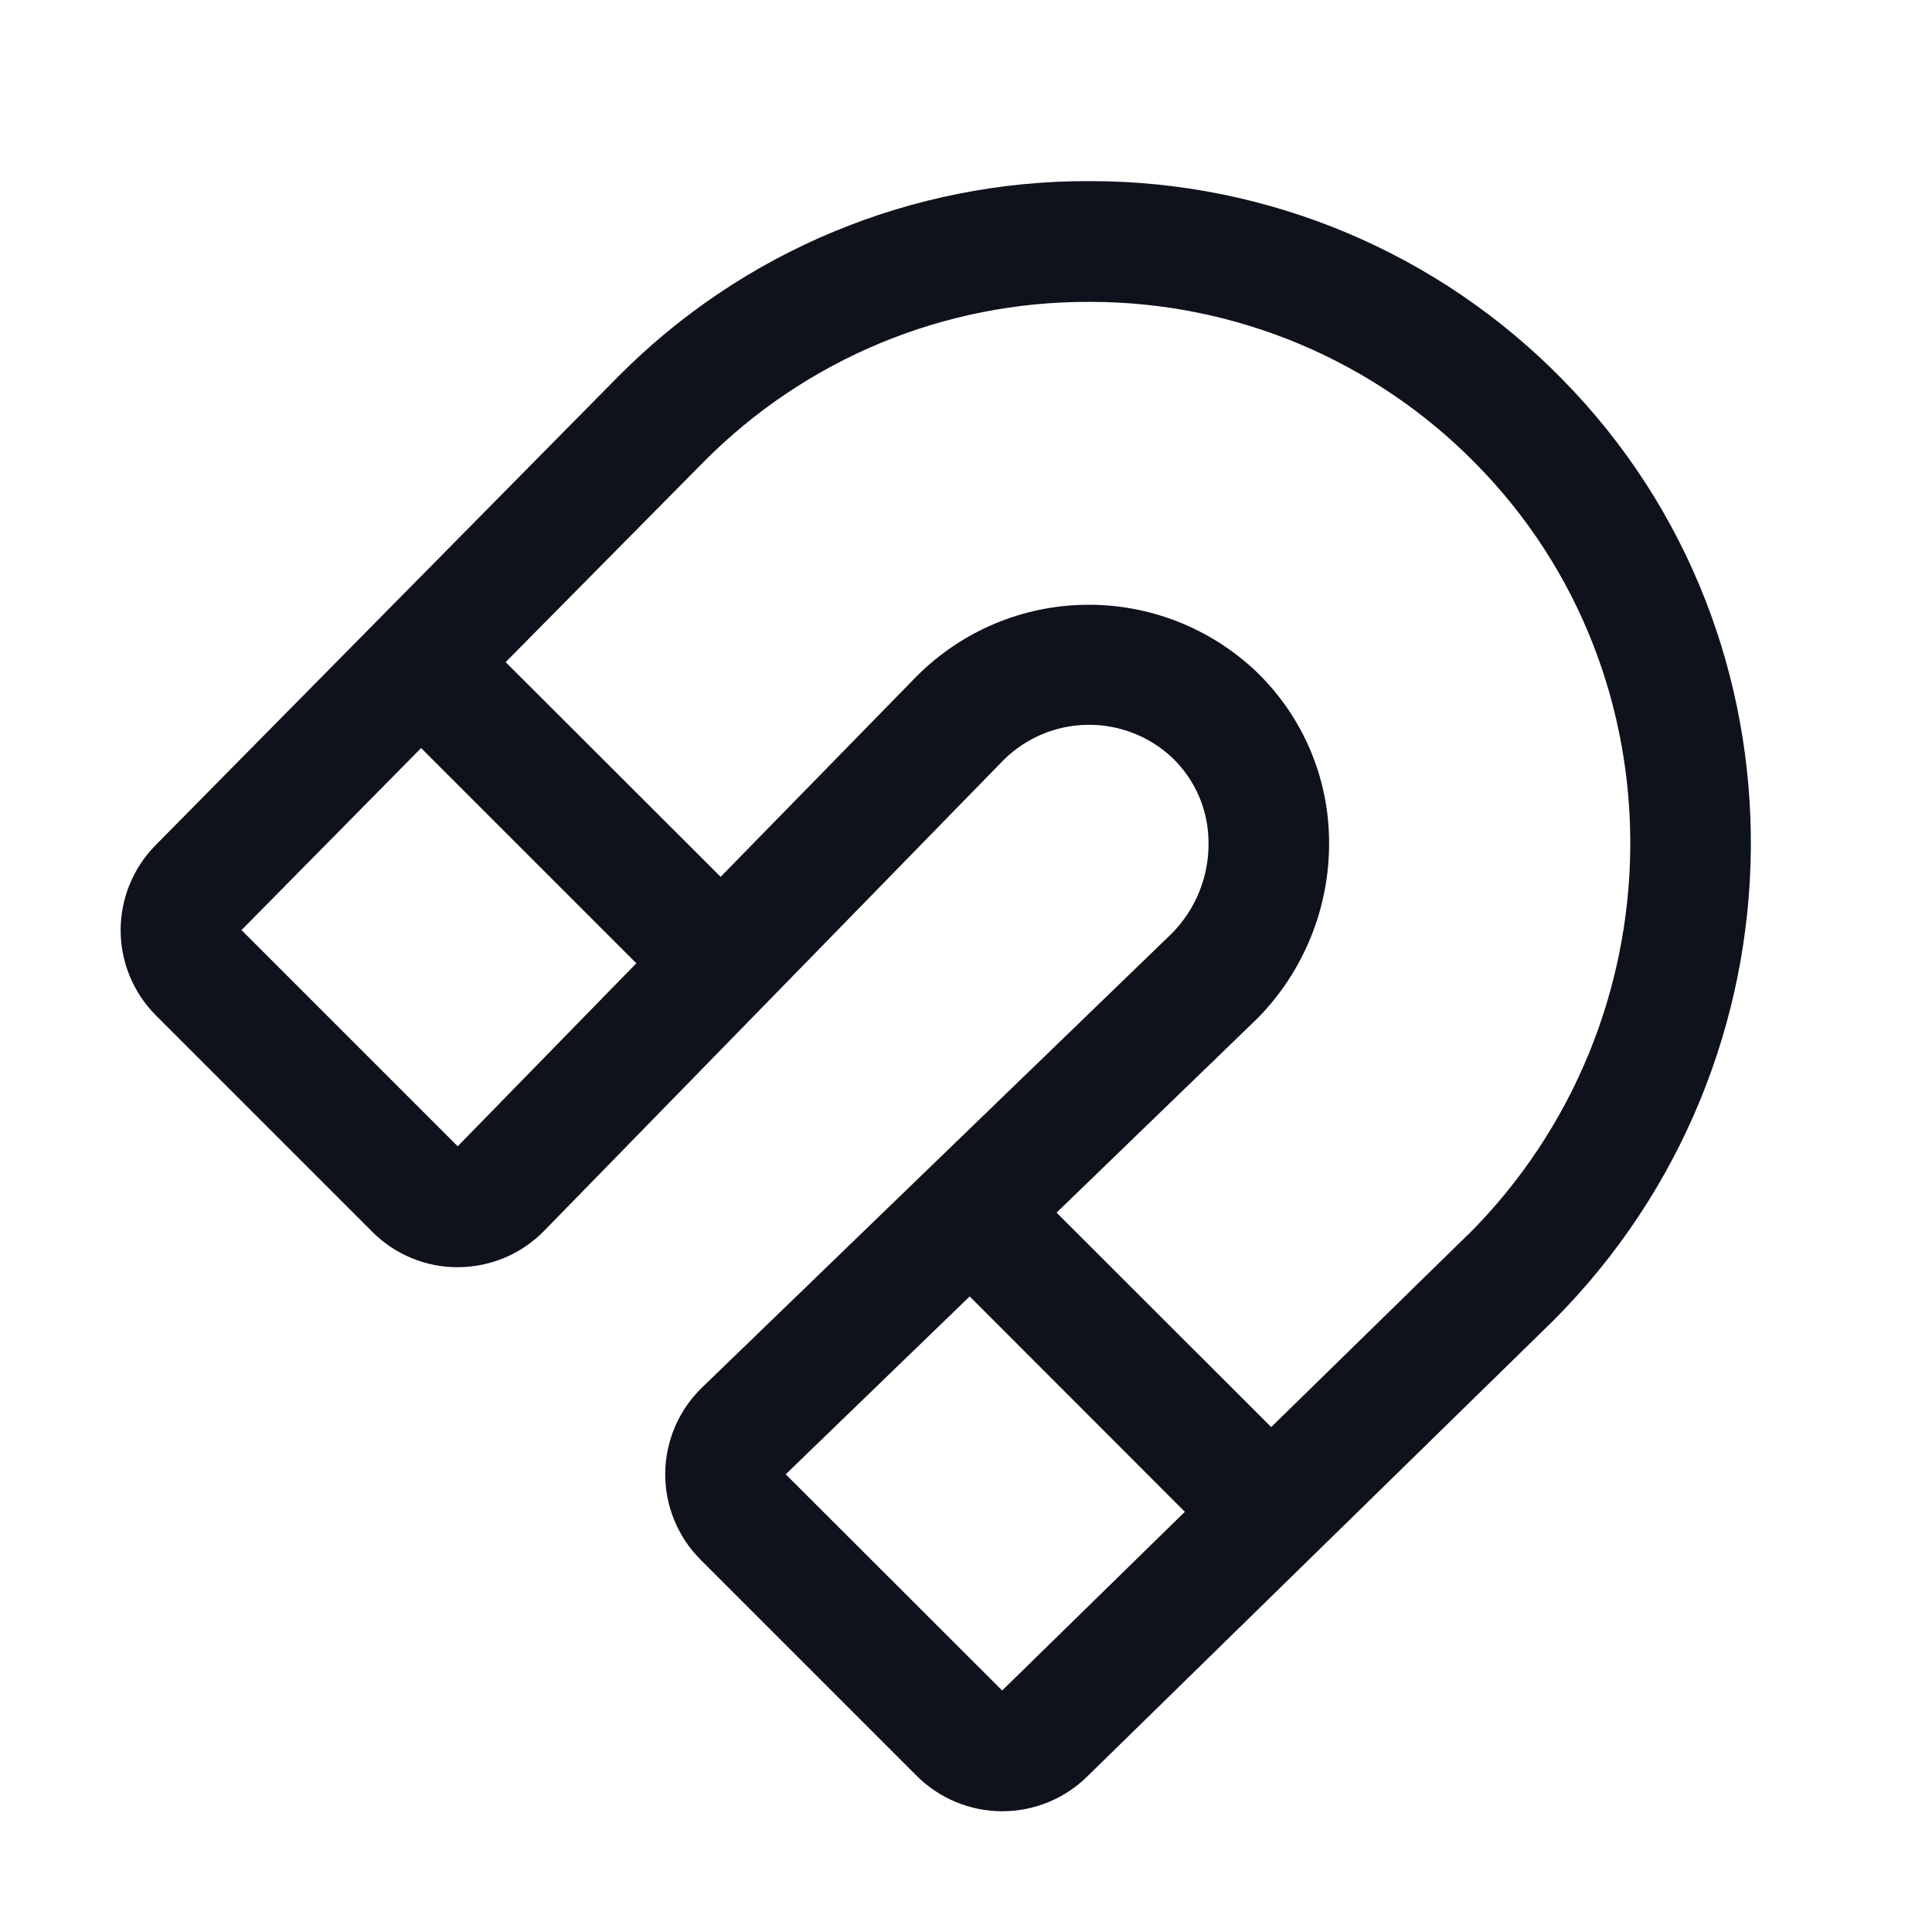 <svg width="32" height="32" viewBox="0 0 32 32" fill="none" xmlns="http://www.w3.org/2000/svg">
<path d="M25.875 6.281C24.858 5.243 23.645 4.419 22.305 3.855C20.966 3.292 19.528 3.001 18.075 3H18.034C16.587 2.996 15.155 3.28 13.819 3.833C12.483 4.387 11.27 5.2 10.25 6.226L2.576 14C2.205 14.376 1.997 14.883 1.998 15.412C2 15.94 2.21 16.446 2.584 16.82L6.166 20.402C6.352 20.589 6.572 20.737 6.815 20.837C7.058 20.938 7.318 20.989 7.581 20.989H7.593C7.857 20.987 8.119 20.933 8.363 20.83C8.607 20.727 8.827 20.576 9.013 20.386L16.625 12.586C16.997 12.218 17.497 12.01 18.02 12.005C18.543 12 19.048 12.199 19.426 12.56C19.613 12.742 19.762 12.959 19.864 13.2C19.965 13.44 20.017 13.698 20.017 13.959C20.02 14.236 19.968 14.512 19.864 14.769C19.76 15.027 19.606 15.261 19.411 15.459L11.625 22.985C11.435 23.17 11.283 23.39 11.179 23.634C11.075 23.878 11.02 24.14 11.018 24.405C11.016 24.67 11.067 24.933 11.168 25.178C11.268 25.423 11.416 25.646 11.604 25.834L15.186 29.416C15.56 29.788 16.064 29.997 16.591 30C17.117 30.003 17.624 29.799 18.001 29.431L25.726 21.875C30.032 17.562 30.099 10.57 25.875 6.281ZM7.581 18.986L4 15.405L6.975 12.39L10.54 15.955L7.581 18.986ZM16.599 28L13.014 24.419L16.061 21.473L19.625 25.04L16.599 28ZM24.319 20.445L21.055 23.637L17.5 20.085L20.805 16.889L20.817 16.878C21.201 16.491 21.504 16.032 21.709 15.528C21.915 15.024 22.018 14.484 22.014 13.94C22.012 13.414 21.904 12.894 21.697 12.41C21.49 11.927 21.188 11.49 20.809 11.125C20.049 10.403 19.038 10.005 17.99 10.017C16.942 10.028 15.94 10.448 15.196 11.188L11.936 14.523L8.375 10.967L11.669 7.636C12.503 6.798 13.495 6.133 14.587 5.68C15.68 5.228 16.851 4.997 18.034 5H18.067C19.256 5.001 20.433 5.239 21.529 5.7C22.624 6.161 23.617 6.836 24.449 7.685C27.906 11.194 27.844 16.922 24.319 20.448V20.445Z" fill="#0E121B"/>
</svg>
